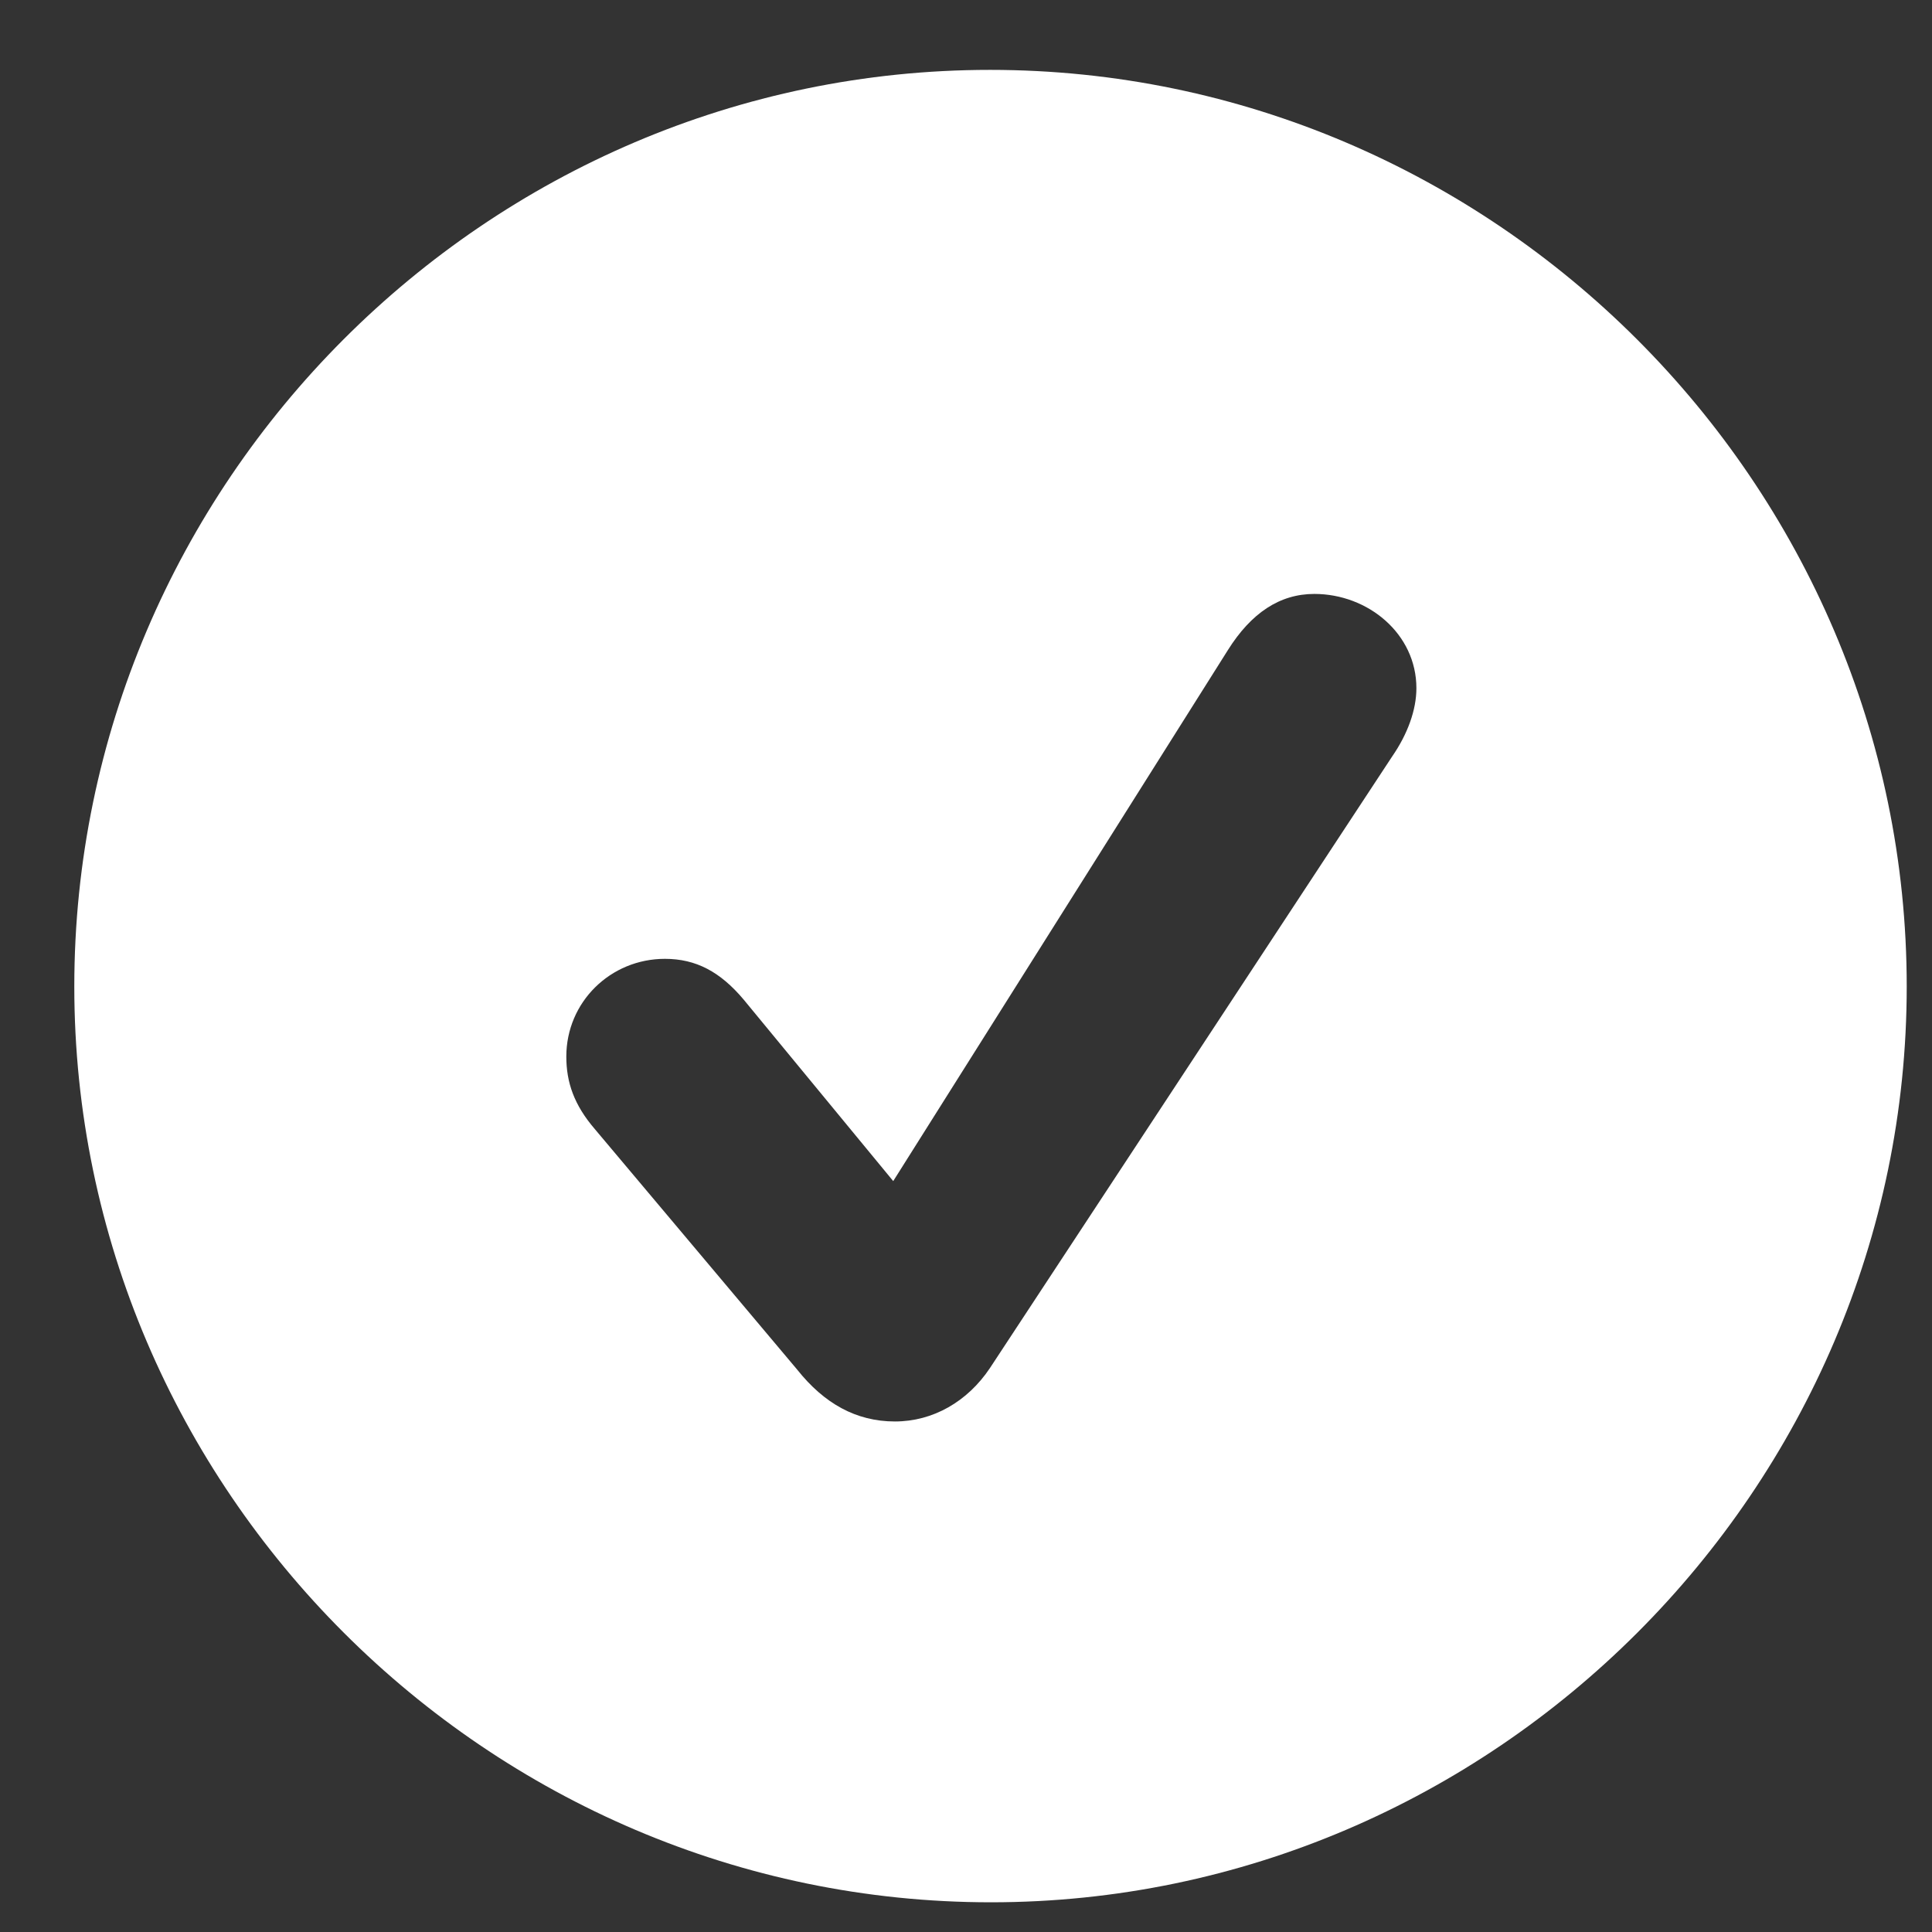<svg width="24" height="24" viewBox="0 0 24 24" fill="none" xmlns="http://www.w3.org/2000/svg">
<rect x="0" y="0" width="24" height="24" fill="#333333" stroke="none"/>
<path d="M12.31 23.631C18.551 23.631 23.686 18.496 23.686 12.255C23.686 6.003 18.551 0.868 12.299 0.868C6.047 0.868 0.923 6.003 0.923 12.255C0.923 18.496 6.058 23.631 12.31 23.631ZM11.117 17.658C10.634 17.658 10.236 17.433 9.903 17.014L7.39 14.027C7.132 13.727 7.035 13.447 7.035 13.125C7.035 12.448 7.583 11.911 8.26 11.911C8.646 11.911 8.947 12.072 9.237 12.416L11.096 14.672L15.253 8.076C15.543 7.614 15.898 7.378 16.327 7.378C16.993 7.378 17.595 7.872 17.595 8.549C17.595 8.817 17.487 9.118 17.294 9.397L12.299 16.992C12.02 17.411 11.59 17.658 11.117 17.658Z" fill="white"/>
</svg>
